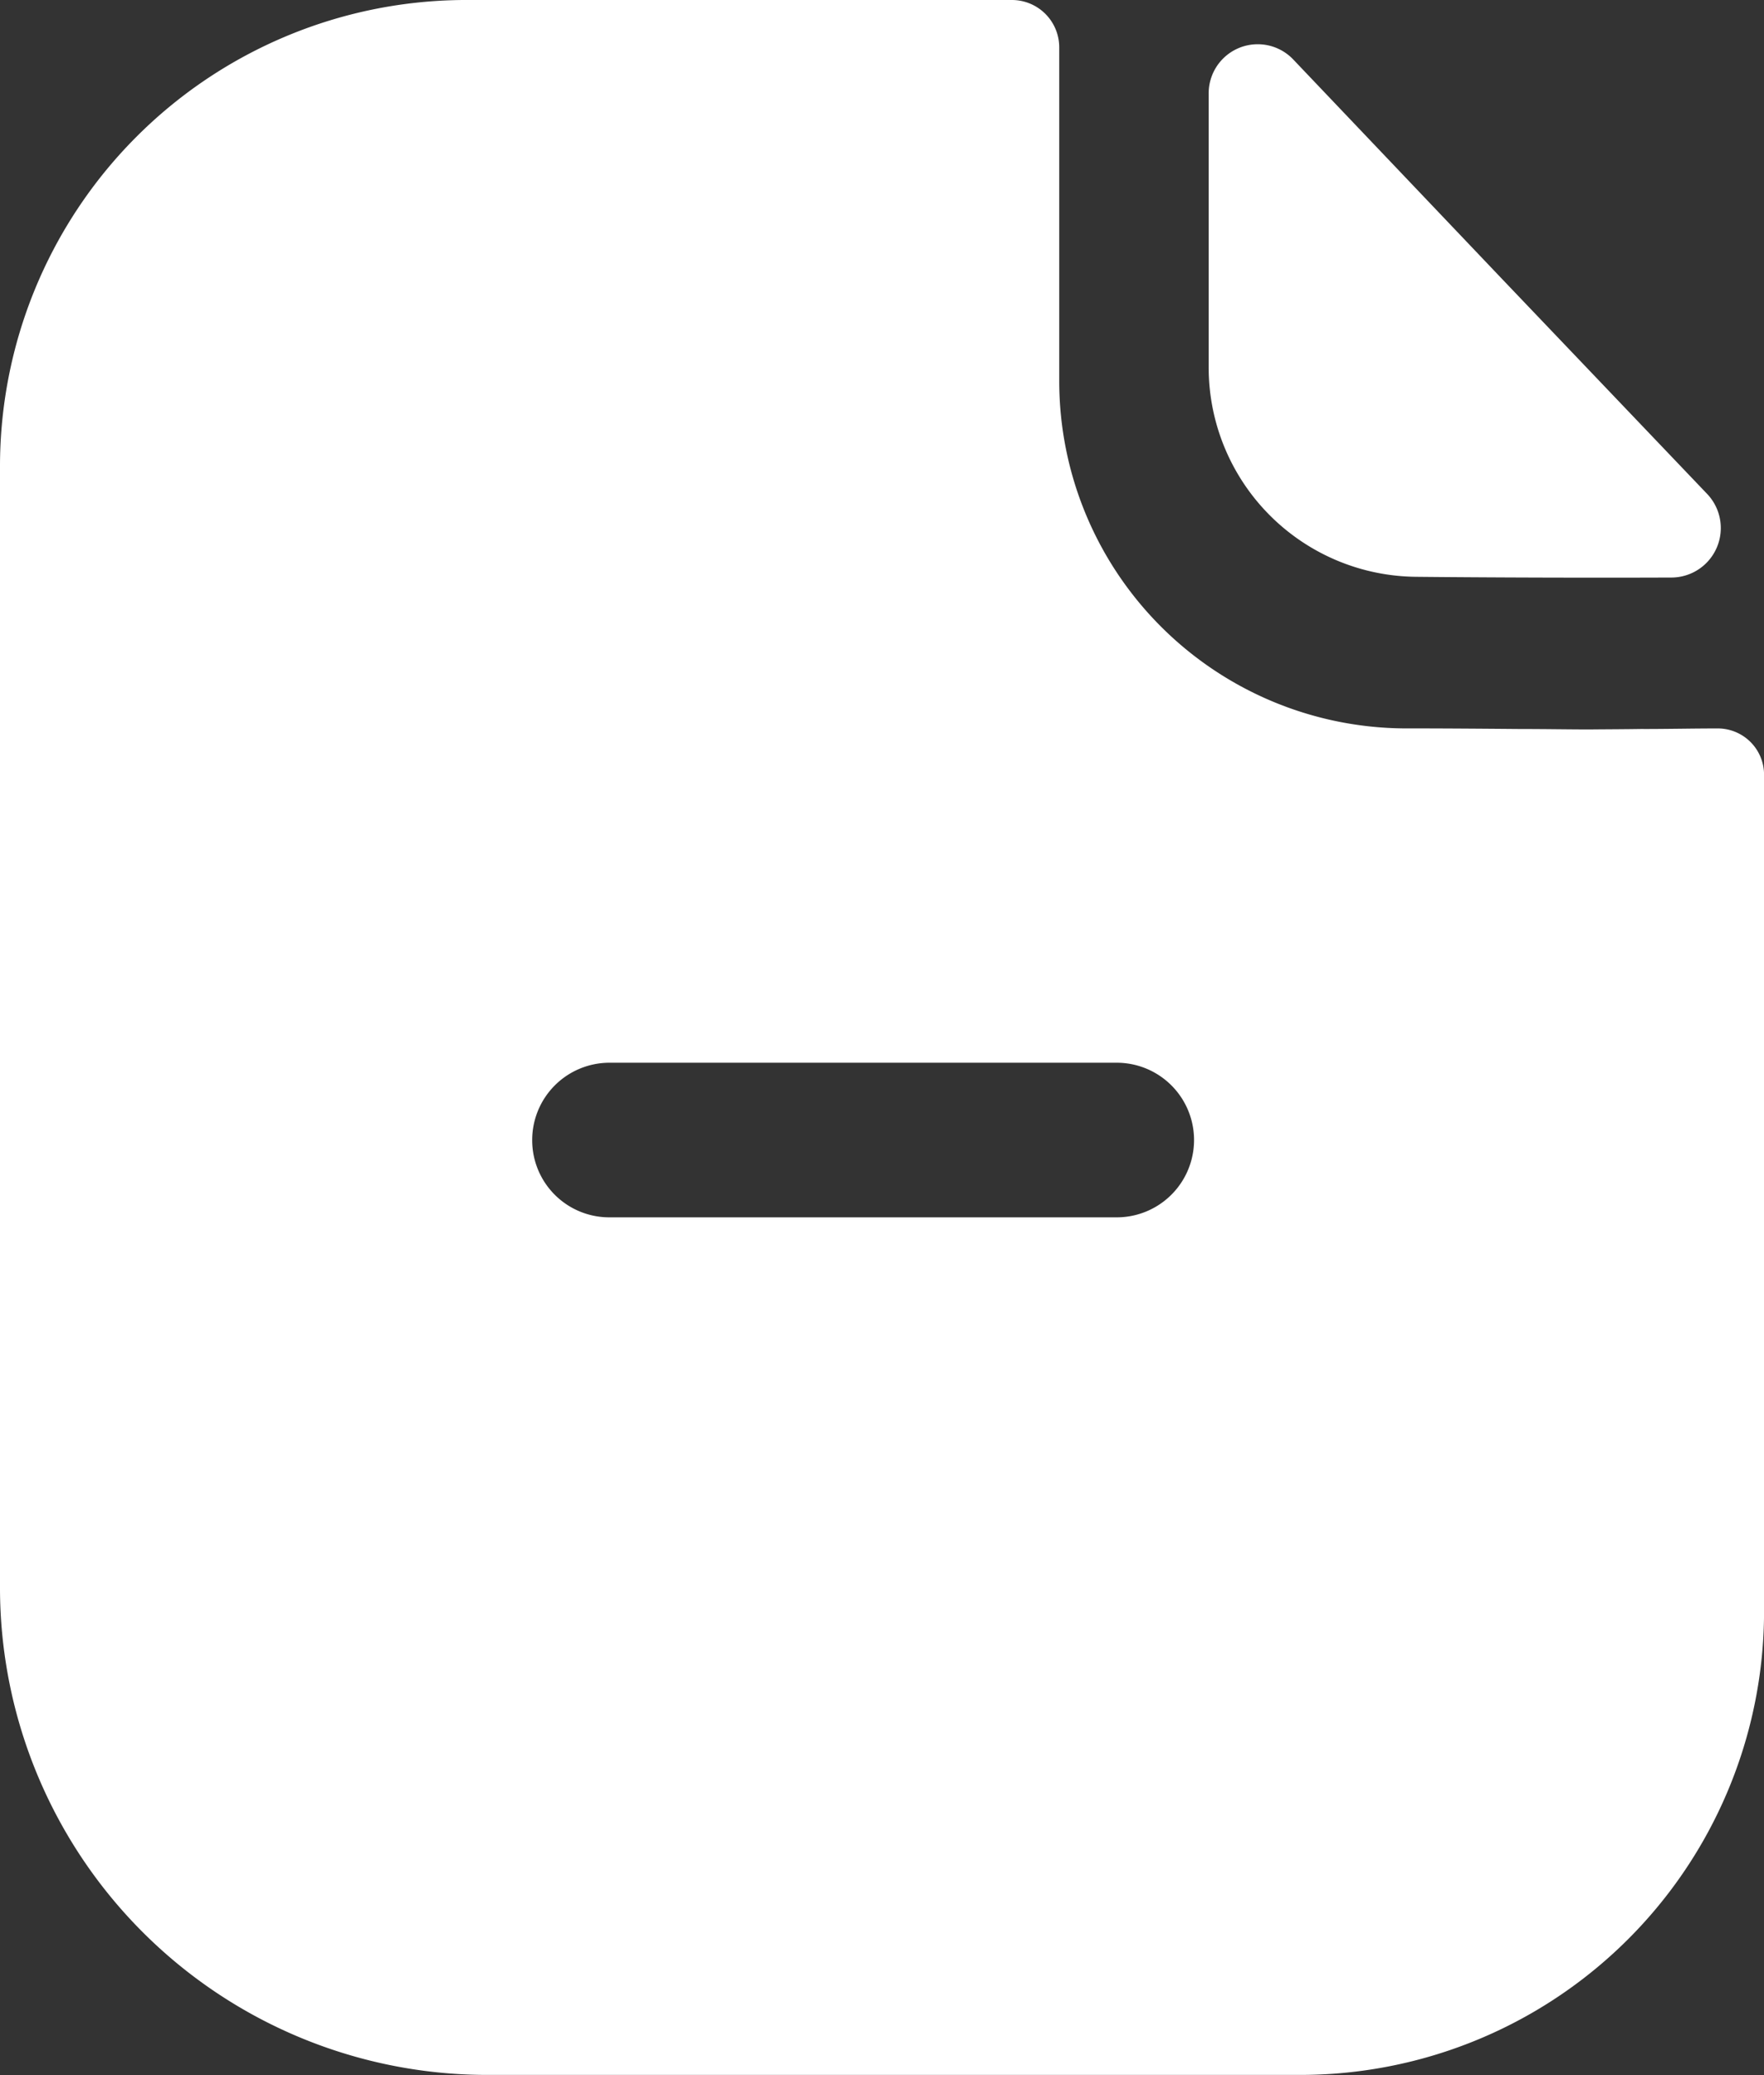 <svg xmlns="http://www.w3.org/2000/svg" width="31.442" height="36.991" viewBox="0 0 31.442 36.991">
  <rect x="0" y="0" width="31.442" height="36.991" fill="#333333" stroke="none"/>
  <path id="paper-negative.1" d="M12.986,22.327A1.374,1.374,0,0,0,14.359,23.7h9.046a1.378,1.378,0,0,0,0-2.756H14.359A1.378,1.378,0,0,0,12.986,22.327Zm19.808-7.332c.43,0,.9-.01,1.325-.01a.825.825,0,0,1,.824.832v14.87a8.267,8.267,0,0,1-8.241,8.3H12.143A8.687,8.687,0,0,1,3.5,30.28V10.341A8.314,8.314,0,0,1,11.759,2h9.779a.844.844,0,0,1,.842.851V8.806A6.194,6.194,0,0,0,28.5,14.984c.783,0,1.473.006,2.077.011.47,0,.887.008,1.256.008C32.09,15,32.428,15,32.793,14.994Zm.5-2.7c-1.505.006-3.28,0-4.556-.013a3.731,3.731,0,0,1-3.694-3.731V3.676a.874.874,0,0,1,1.505-.618l3.71,3.9L33.924,10.8A.882.882,0,0,1,33.3,12.295Z" transform="translate(-3.5 -2)" fill="#fff" fill-rule="evenodd"/>
</svg>
